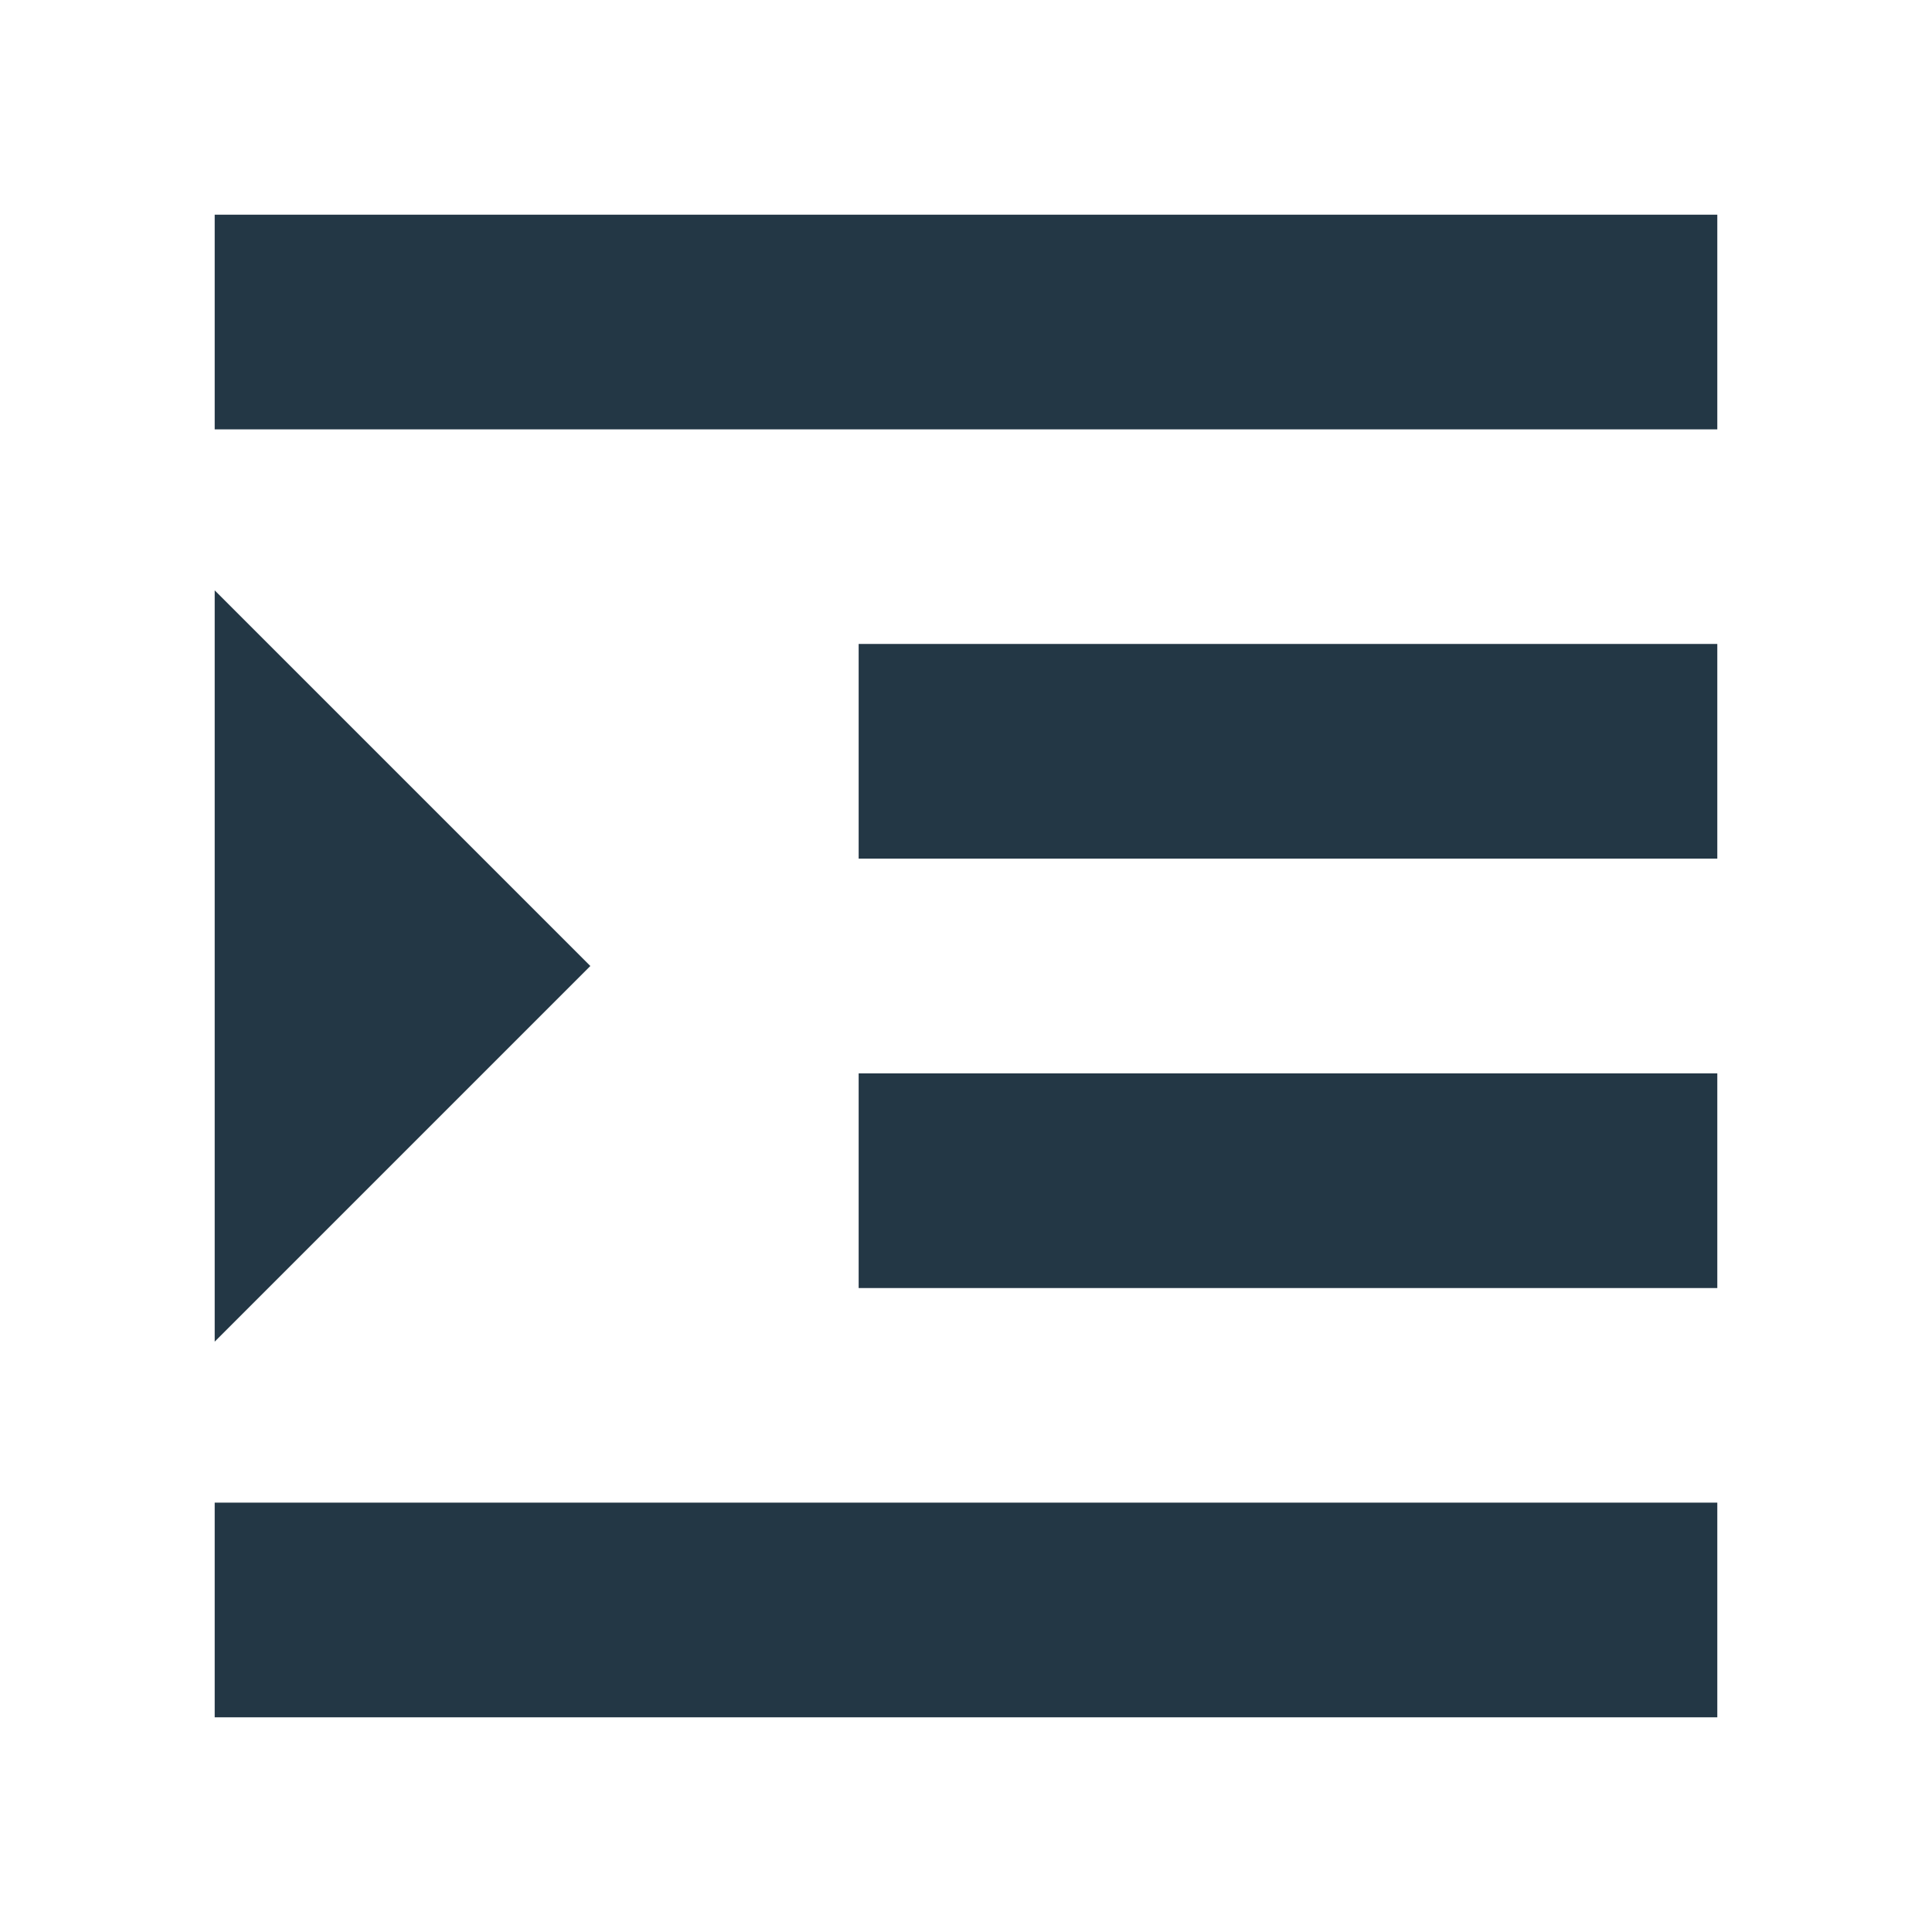 <?xml version="1.0" encoding="UTF-8"?>
<svg width="16px" height="16px" viewBox="0 0 16 16" version="1.1" xmlns="http://www.w3.org/2000/svg" xmlns:xlink="http://www.w3.org/1999/xlink">
    <title>Icons/Editor/format-indent-increase</title>
    <defs>
        <path d="M7.111,10.667 L14.222,10.667 L14.222,8.889 L7.111,8.889 L7.111,10.667 Z M4.889,8 L1.778,4.889 L1.778,11.111 L4.889,8 Z M1.778,14.222 L14.222,14.222 L14.222,12.444 L1.778,12.444 L1.778,14.222 Z M1.778,1.778 L1.778,3.556 L14.222,3.556 L14.222,1.778 L1.778,1.778 Z M7.111,7.111 L14.222,7.111 L14.222,5.333 L7.111,5.333 L7.111,7.111 Z" id="path-1"></path>
    </defs>
    <g id="Icons/Editor/format-indent-increase" stroke="none" stroke-width="1" fill="none" fill-rule="evenodd">
        <mask id="mask-2" fill="white">
            <use xlink:href="#path-1"></use>
        </mask>
        <use id="Icons/Editor/ic_format_indent_increase_18px" fill="#233745" fill-rule="nonzero" xlink:href="#path-1"></use>
    </g>
</svg>